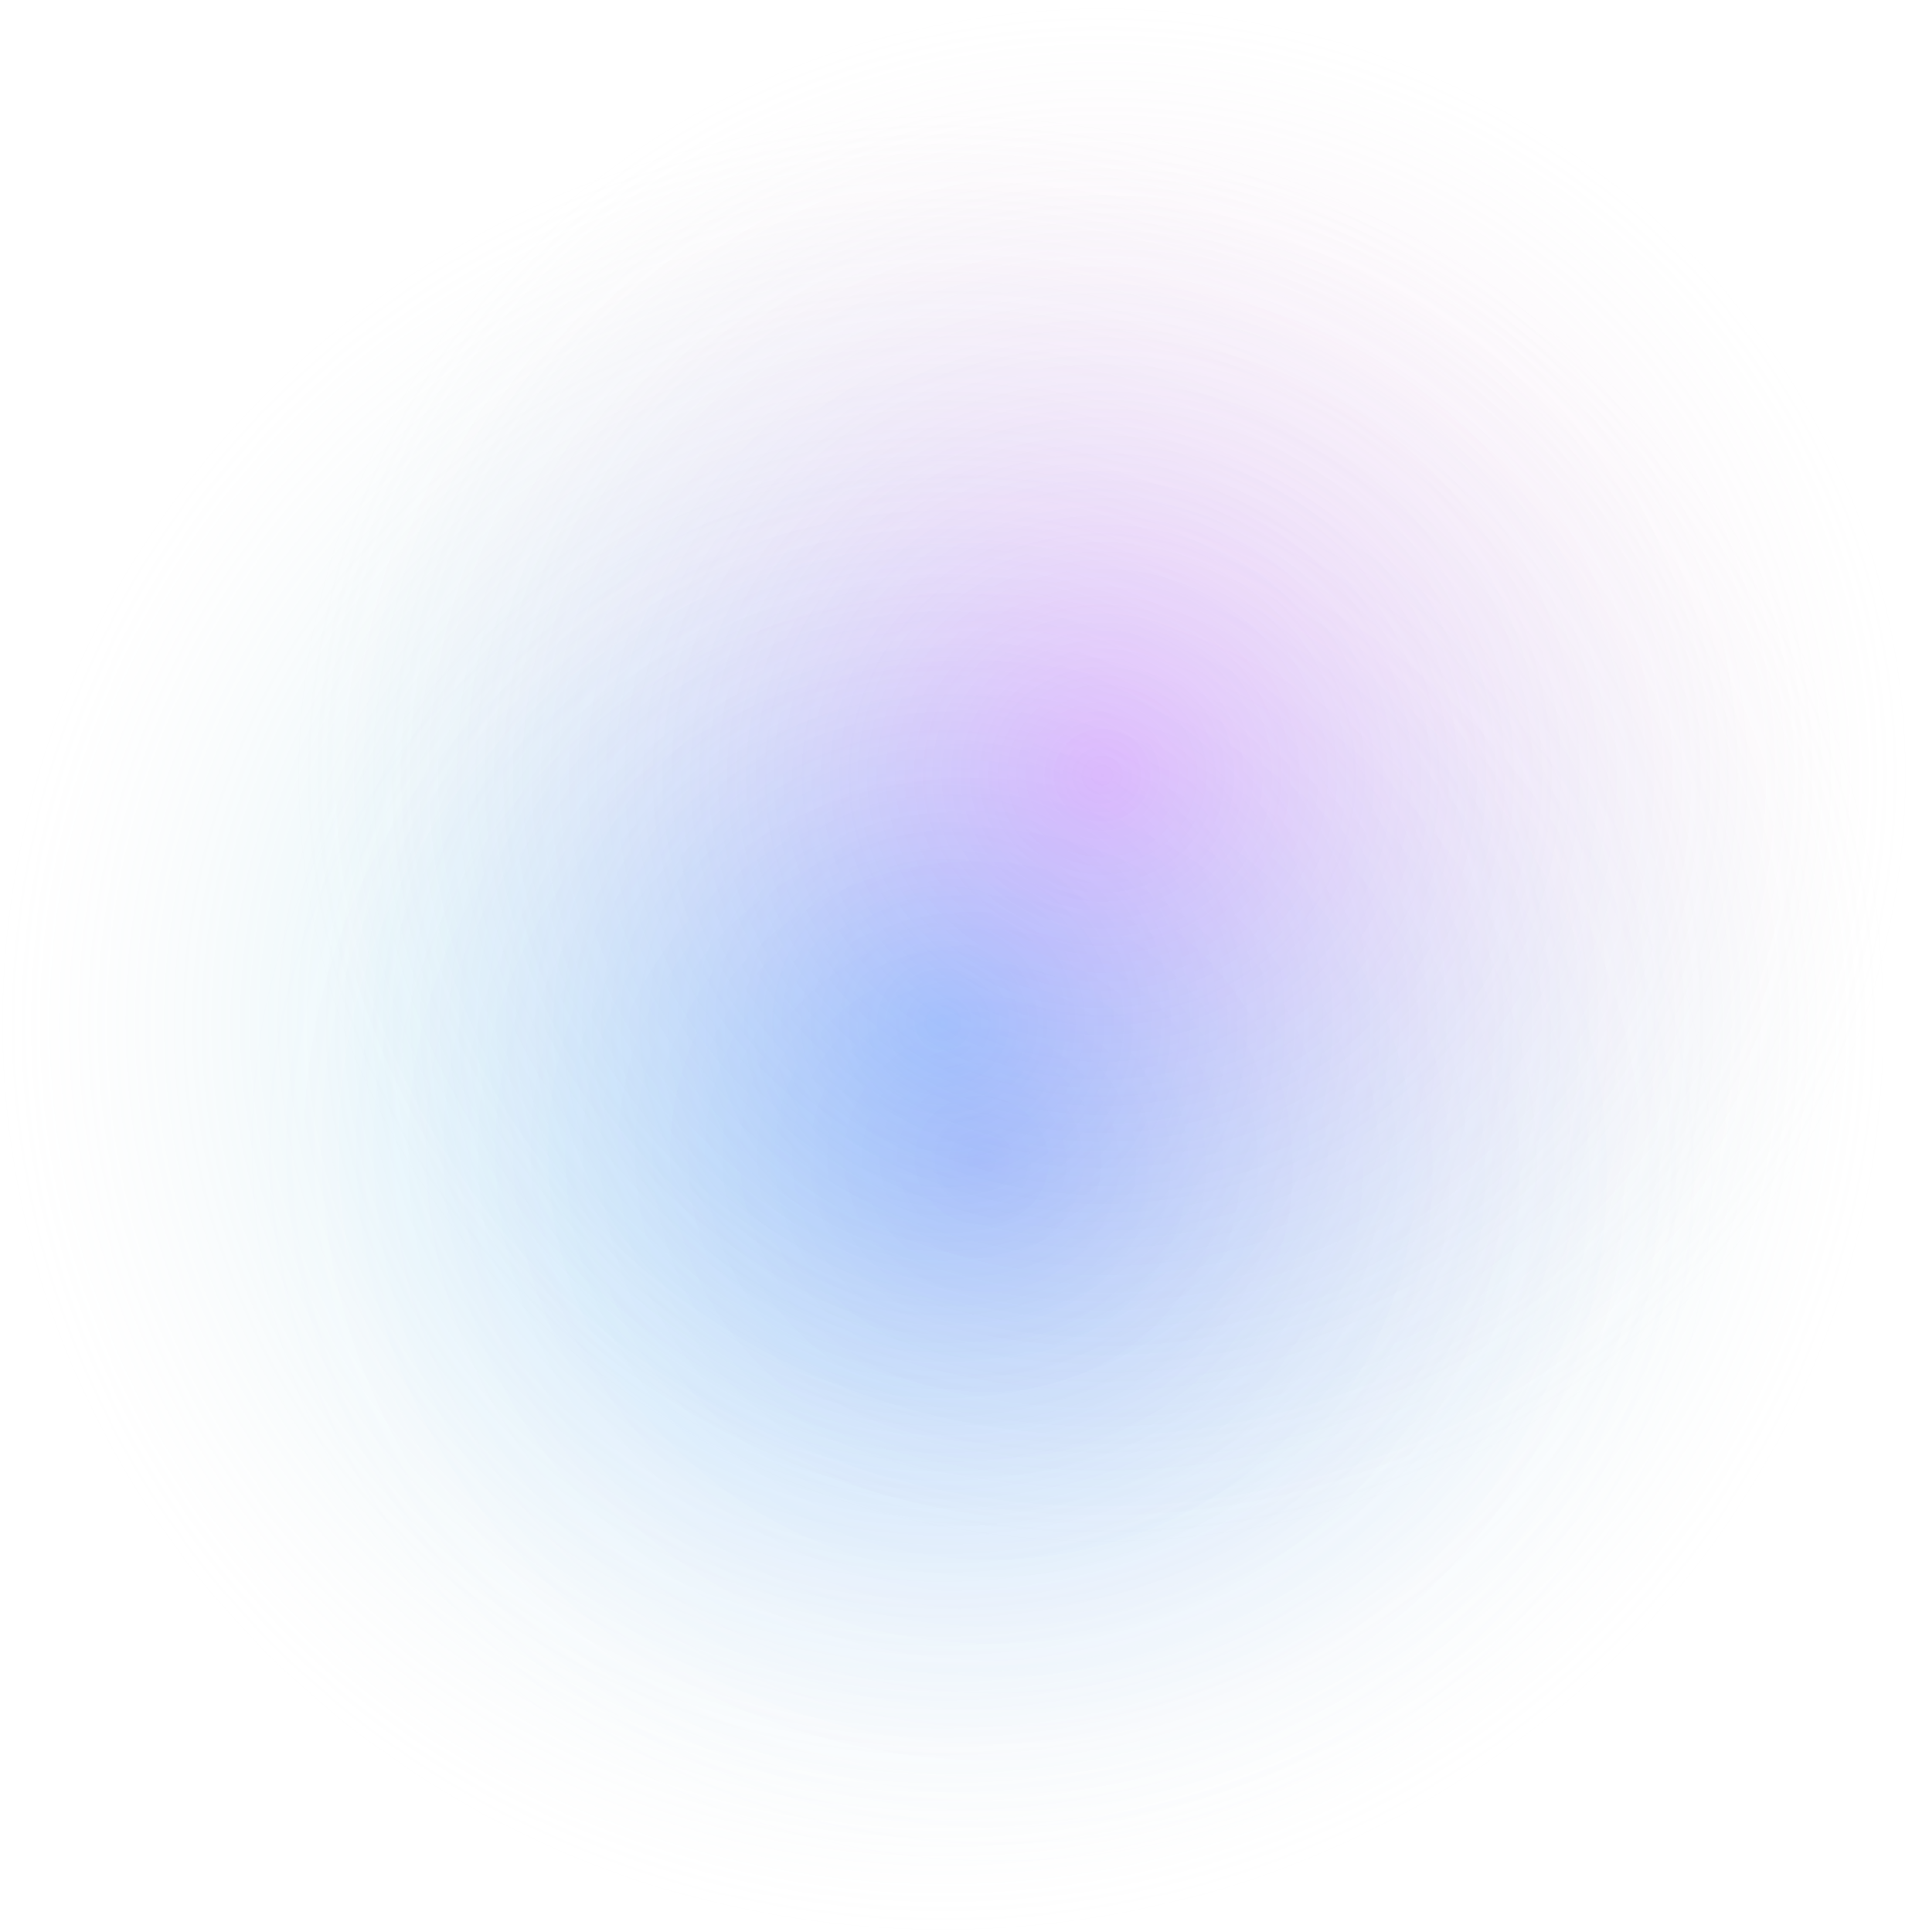 <svg width="1227" height="1240" viewBox="0 0 1227 1240" fill="none" xmlns="http://www.w3.org/2000/svg">
<g filter="url(#filter0_f_196_42)">
<ellipse cx="605.221" cy="656.499" rx="604.221" ry="582.501" fill="url(#paint0_radial_196_42)"/>
<ellipse cx="629.865" cy="744.571" rx="478.294" ry="456.734" fill="url(#paint1_radial_196_42)"/>
<ellipse cx="707.271" cy="497.45" rx="518.729" ry="496.45" fill="url(#paint2_radial_196_42)"/>
</g>
<defs>
<filter id="filter0_f_196_42" x="0" y="0" width="1227" height="1240" filterUnits="userSpaceOnUse" color-interpolation-filters="sRGB">
<feFlood flood-opacity="0" result="BackgroundImageFix"/>
<feBlend mode="normal" in="SourceGraphic" in2="BackgroundImageFix" result="shape"/>
<feGaussianBlur stdDeviation="0.5" result="effect1_foregroundBlur_196_42"/>
</filter>
<radialGradient id="paint0_radial_196_42" cx="0" cy="0" r="1" gradientUnits="userSpaceOnUse" gradientTransform="translate(605.221 656.499) rotate(90.162) scale(582.503 604.223)">
<stop stop-color="#00C2FF" stop-opacity="0.39"/>
<stop offset="1" stop-color="#D9D9D9" stop-opacity="0"/>
</radialGradient>
<radialGradient id="paint1_radial_196_42" cx="0" cy="0" r="1" gradientUnits="userSpaceOnUse" gradientTransform="translate(629.865 744.571) rotate(100.463) scale(464.456 484.967)">
<stop stop-color="#1400FF" stop-opacity="0.17"/>
<stop offset="1" stop-color="white" stop-opacity="0"/>
</radialGradient>
<radialGradient id="paint2_radial_196_42" cx="0" cy="0" r="1" gradientUnits="userSpaceOnUse" gradientTransform="translate(707.271 497.45) rotate(90.133) scale(496.451 518.73)">
<stop stop-color="#FC5BFF" stop-opacity="0.34"/>
<stop offset="1" stop-color="#D9D9D9" stop-opacity="0"/>
</radialGradient>
</defs>
</svg>
